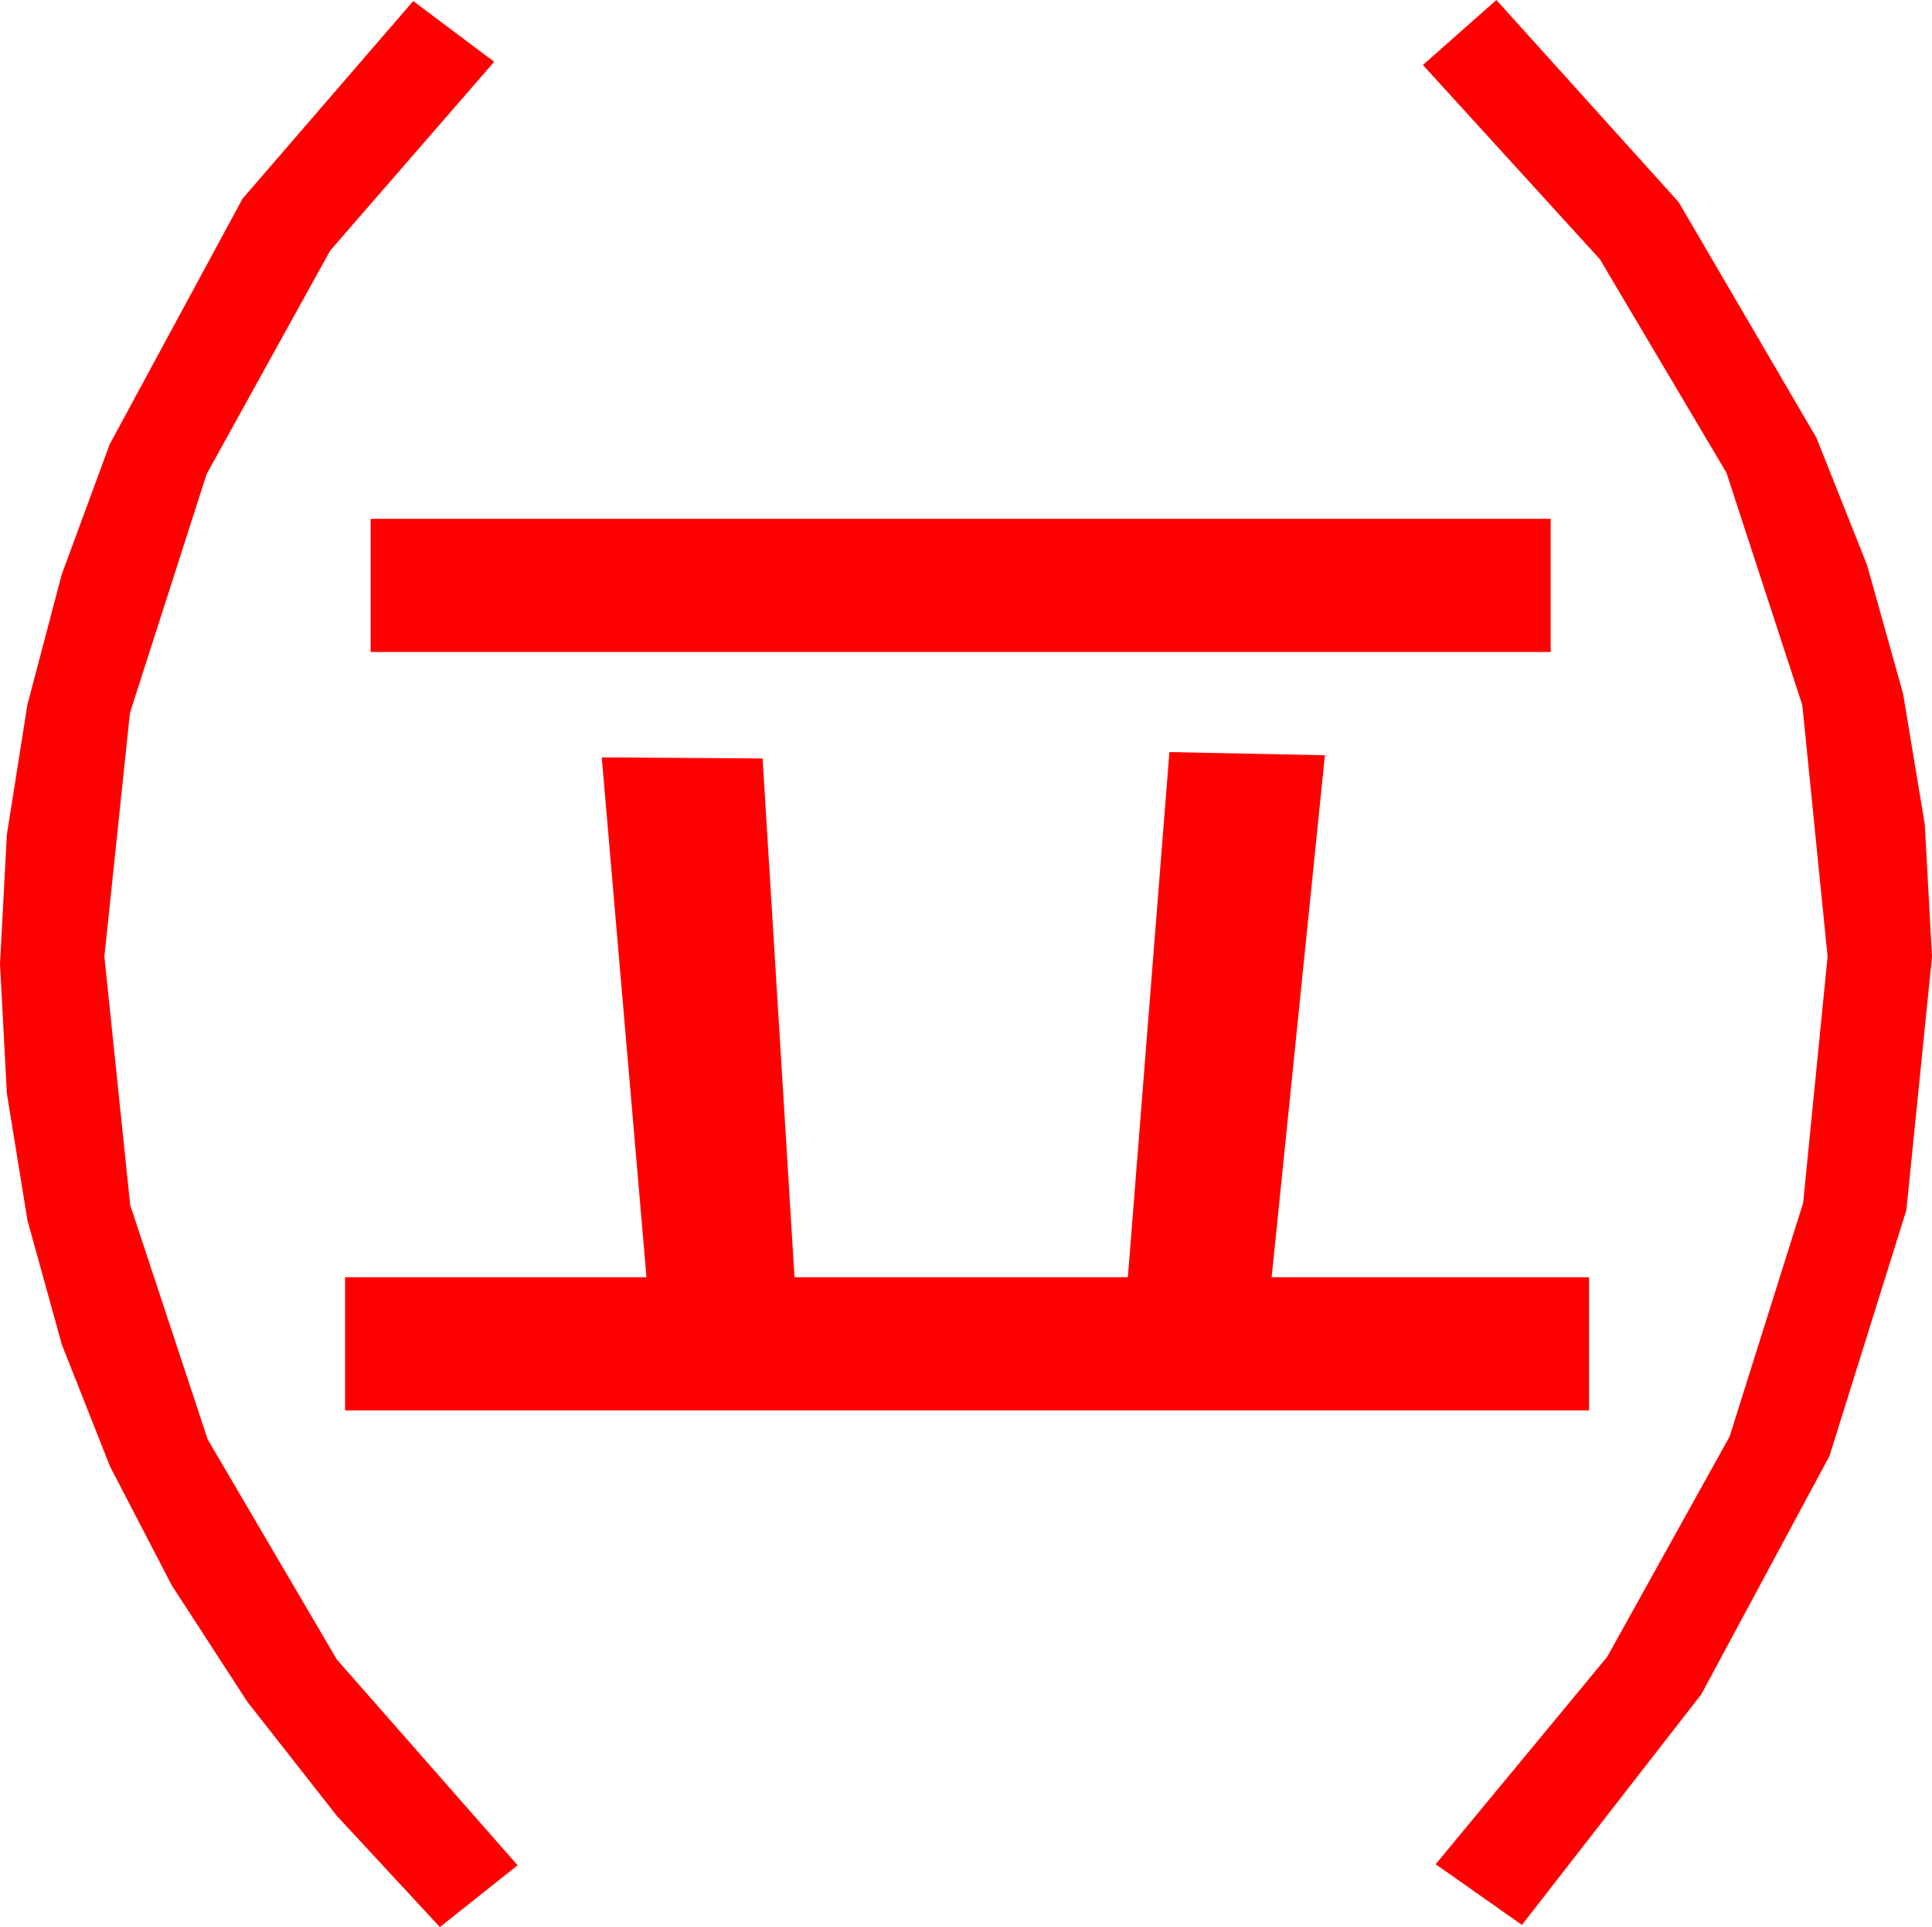 <?xml version="1.0" encoding="utf-8"?>
<!DOCTYPE svg PUBLIC "-//W3C//DTD SVG 1.1//EN" "http://www.w3.org/Graphics/SVG/1.1/DTD/svg11.dtd">
<svg width="53.145" height="52.998" xmlns="http://www.w3.org/2000/svg" xmlns:xlink="http://www.w3.org/1999/xlink" xmlns:xml="http://www.w3.org/XML/1998/namespace" version="1.1">
  <g>
    <g>
      <path style="fill:#FF0000;fill-opacity:1" d="M32.168,20.684L36.445,20.771 34.98,35.127 43.711,35.127 43.711,38.789 9.492,38.789 9.492,35.127 17.783,35.127 16.553,20.83 20.977,20.859 21.855,35.127 31.025,35.127 32.168,20.684z M10.195,14.268L42.656,14.268 42.656,17.93 10.195,17.93 10.195,14.268z M11.367,0.029L13.594,1.699 9.082,6.892 5.684,13.037 3.574,19.607 2.871,26.309 3.582,33.144 5.713,39.587 9.265,45.639 14.238,51.299 12.1,52.998 9.264,49.937 6.806,46.805 4.726,43.602 3.025,40.327 1.702,36.981 0.756,33.563 0.189,30.074 0,26.514 0.189,22.95 0.754,19.38 1.697,15.802 3.018,12.217 6.672,5.464 11.367,0.029z M41.162,0L46.176,5.559 49.966,12.041 51.357,15.536 52.35,19.08 52.946,22.67 53.145,26.309 52.44,33.279 50.325,40.042 46.8,46.595 41.865,52.939 39.492,51.27 44.209,45.568 47.578,39.507 49.6,33.087 50.273,26.309 49.578,19.393 47.49,13 44.011,7.132 39.141,1.787 41.162,0z" />
    </g>
  </g>
</svg>